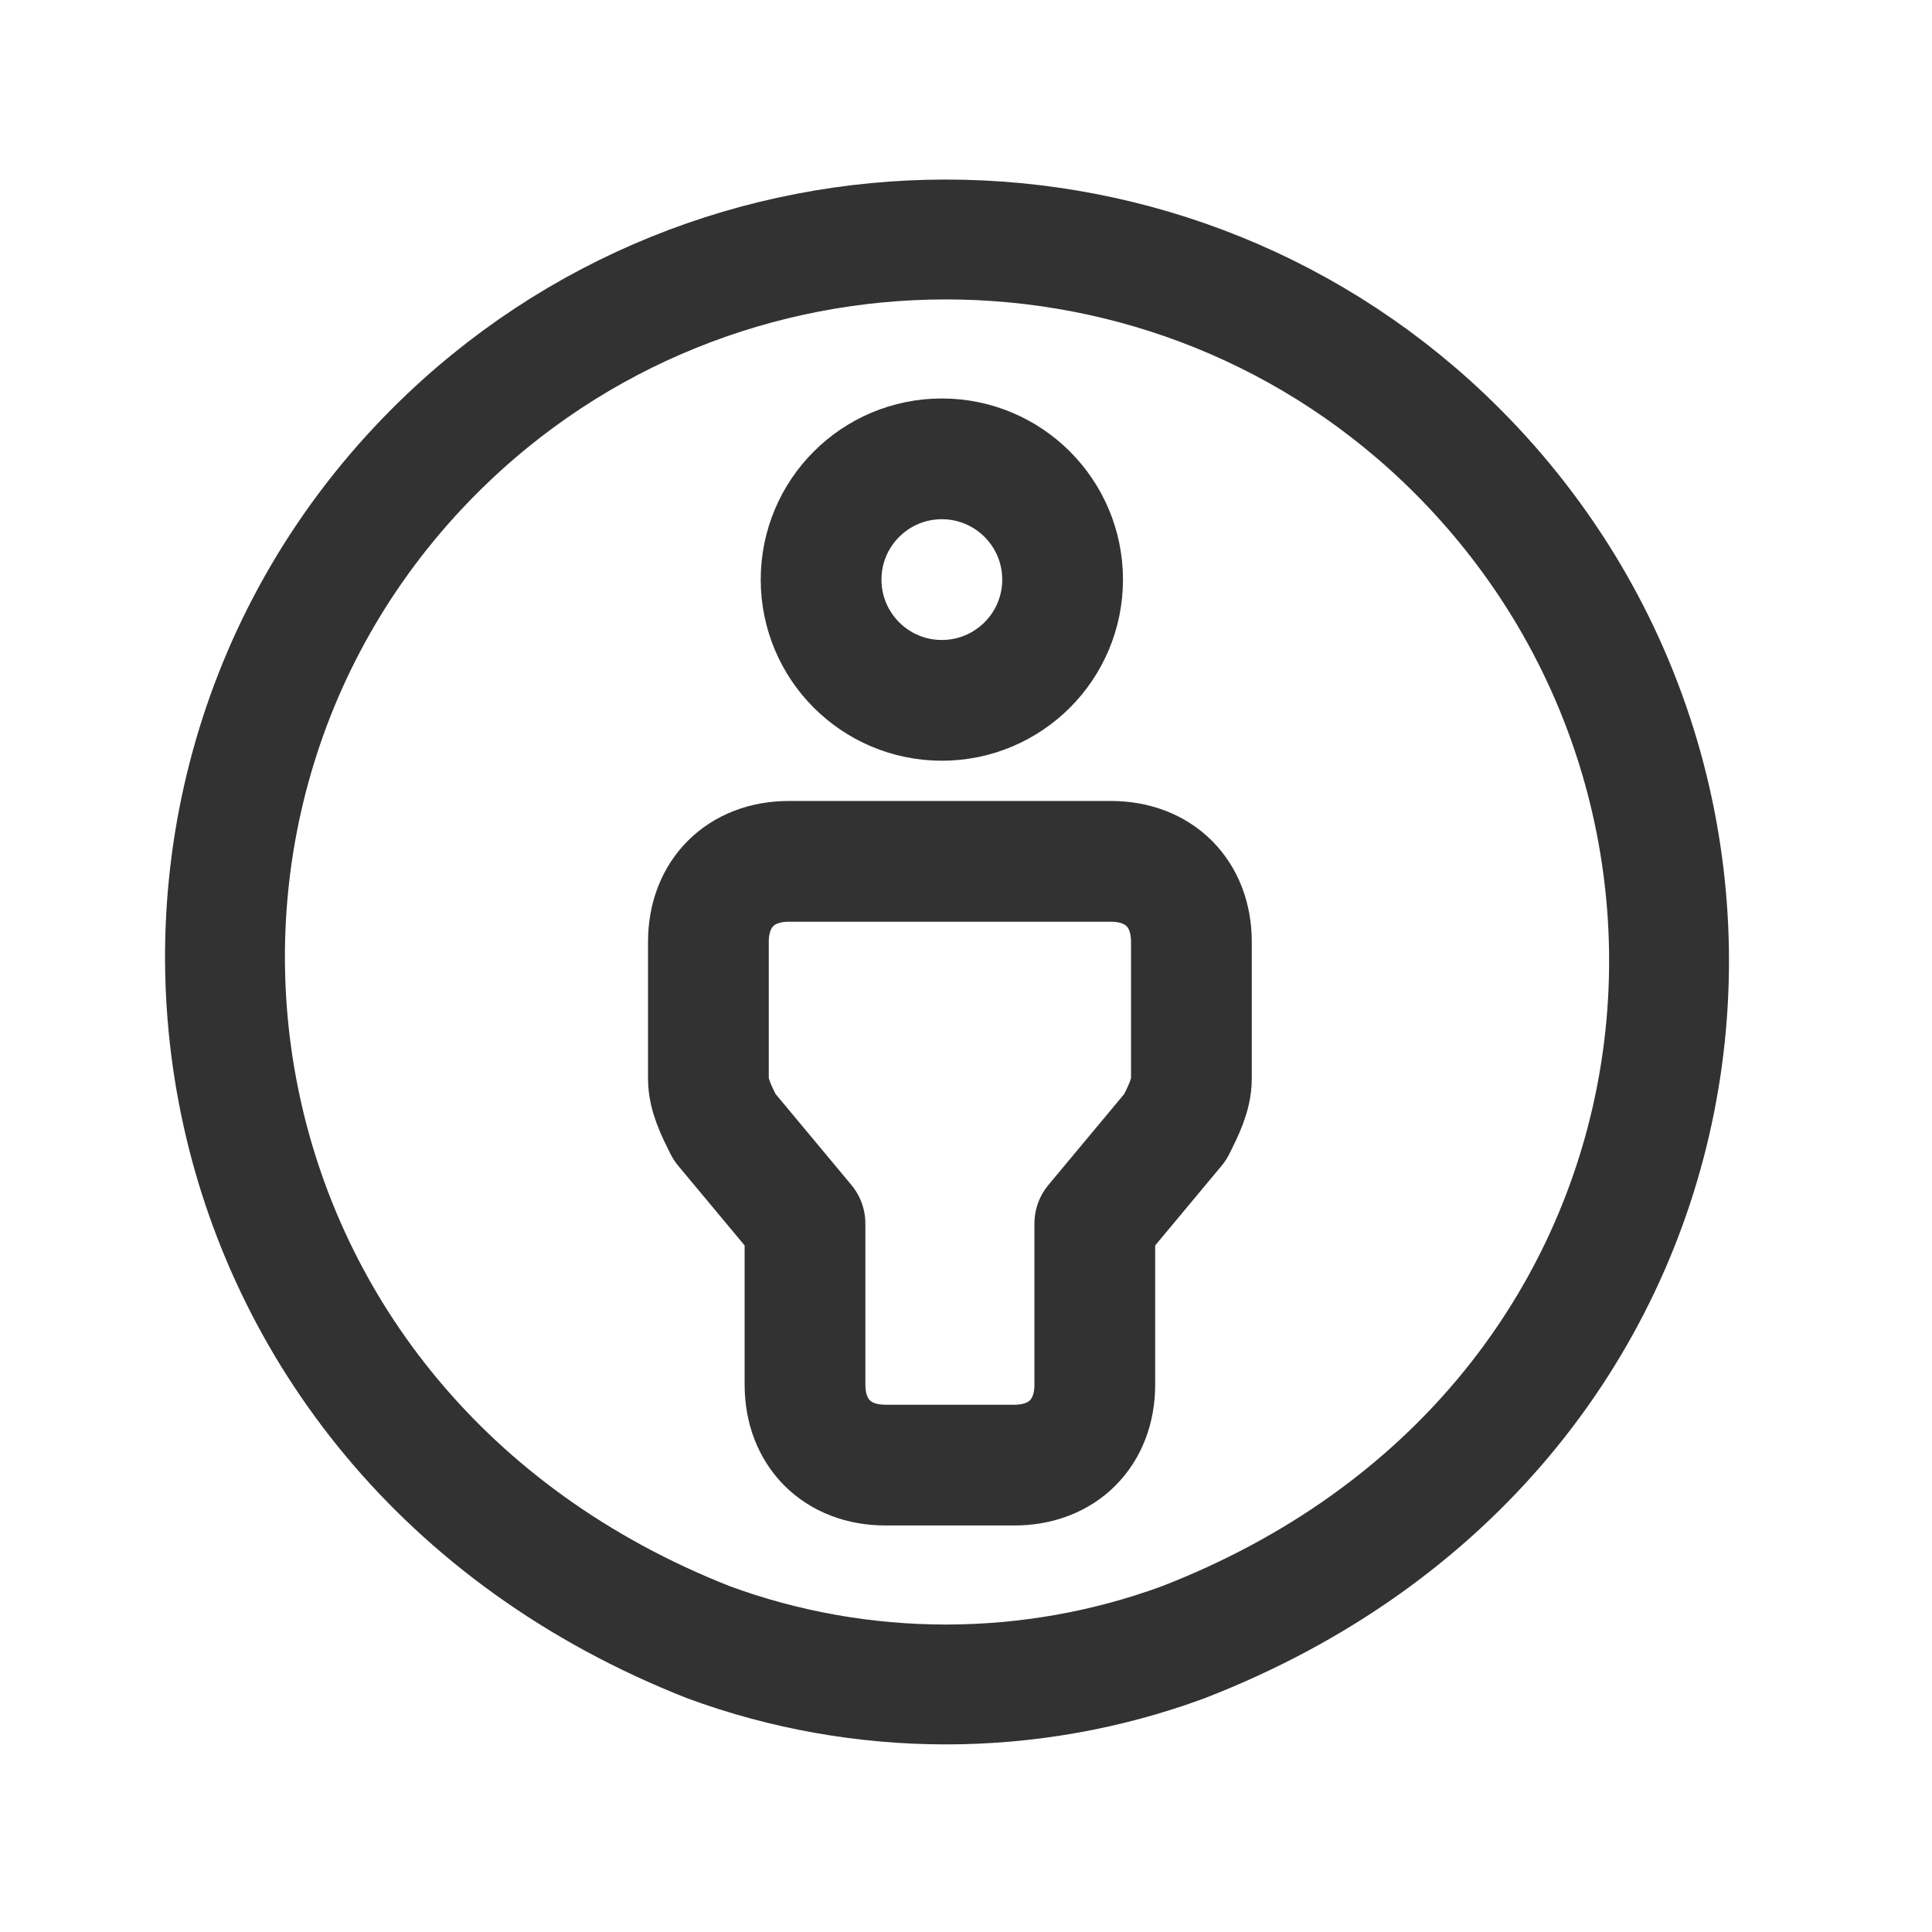 <?xml version="1.0" encoding="utf-8"?>
<!-- Generator: Adobe Illustrator 24.0.2, SVG Export Plug-In . SVG Version: 6.00 Build 0)  -->
<svg version="1.1" id="Layer_1" xmlns="http://www.w3.org/2000/svg" xmlns:xlink="http://www.w3.org/1999/xlink" x="0px" y="0px"
	 width="24px" height="24px" viewBox="0 0 24 24" style="enable-background:new 0 0 24 24;" xml:space="preserve">
<style type="text/css">
	.st0{fill:none;}
	.st1{fill:none;stroke:#323232;stroke-width:1.489;stroke-linecap:round;stroke-linejoin:round;}
	.st2{fill:none;stroke:#323232;stroke-width:1.5;stroke-linecap:round;stroke-linejoin:round;stroke-miterlimit:10;}
</style>
<g>
	<rect x="0.3" y="0" class="st0" width="24" height="24"/>
	<g>
		<path class="st1" d="M18.1,5.6c4.4,4.4,3.3,12.2-3.4,14.8c-1.9,0.7-4,0.7-5.9,0C2.2,17.8,1,10,5.4,5.6C8.9,2.1,14.6,2.1,18.1,5.6"
			/>
	</g>
	<path class="st0" d="M-0.3,0h24v24h-24V0z"/>
	<g>
		<circle class="st2" cx="11.7" cy="7.2" r="1.5"/>
		<path class="st2" d="M11,18.2h1.6c0.6,0,1-0.4,1-1v-2l1-1.2c0.1-0.2,0.2-0.4,0.2-0.6v-1.7c0-0.6-0.4-1-1-1H9.8c-0.6,0-1,0.4-1,1
			v1.7c0,0.2,0.1,0.4,0.2,0.6l1,1.2v2C10,17.8,10.4,18.2,11,18.2z"/>
	</g>
</g>
</svg>
